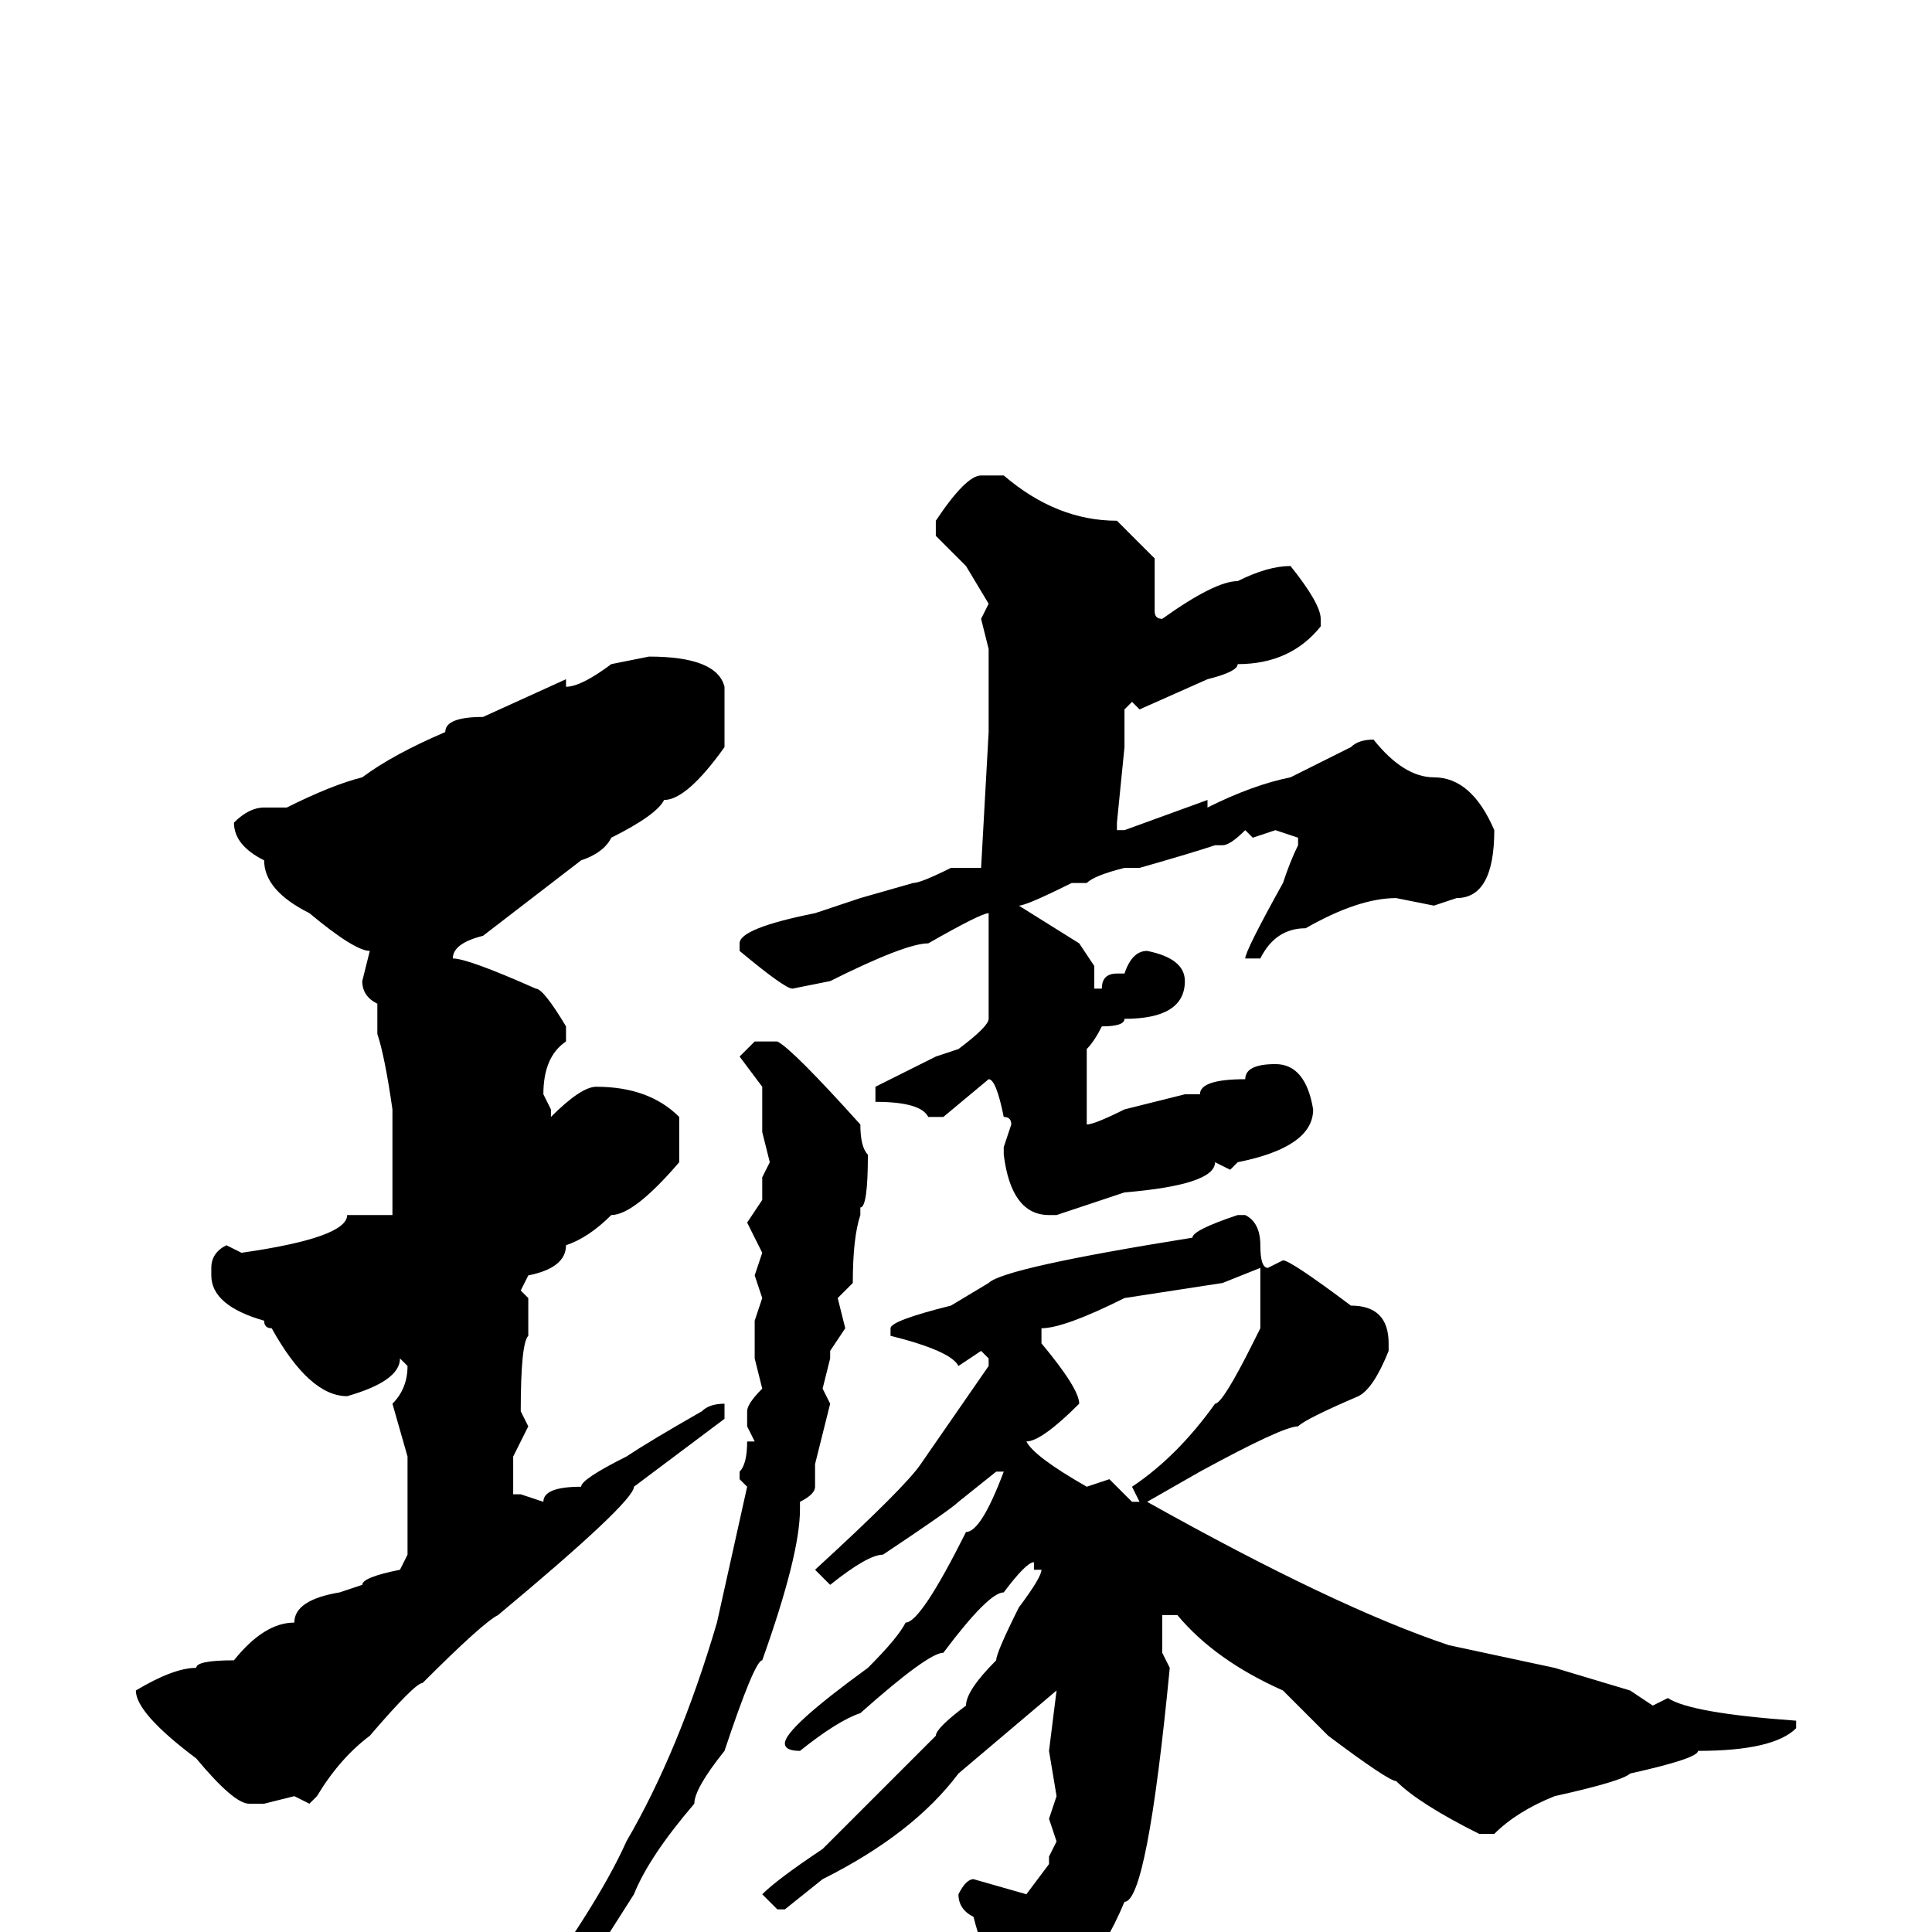 <svg xmlns="http://www.w3.org/2000/svg" viewBox="0 -256 256 256">
	<path fill="#000000" d="M130 -193H133Q140 -187 148 -187L153 -182V-175Q153 -174 154 -174Q161 -179 164 -179Q168 -181 171 -181Q175 -176 175 -174V-173Q171 -168 164 -168Q164 -167 160 -166L151 -162L150 -163L149 -162V-160V-157L148 -147V-146H149L160 -150V-149Q166 -152 171 -153L179 -157Q180 -158 182 -158Q186 -153 190 -153Q195 -153 198 -146Q198 -137 193 -137L190 -136L185 -137Q180 -137 173 -133Q169 -133 167 -129H165Q165 -130 170 -139Q171 -142 172 -144V-145L169 -146L166 -145L165 -146Q163 -144 162 -144H161Q158 -143 151 -141H149Q145 -140 144 -139H142Q136 -136 135 -136L143 -131L145 -128V-125H146Q146 -127 148 -127H149Q150 -130 152 -130Q157 -129 157 -126Q157 -121 149 -121Q149 -120 146 -120Q145 -118 144 -117V-115V-113V-110V-107Q145 -107 149 -109L157 -111H159Q159 -113 165 -113Q165 -115 169 -115Q173 -115 174 -109Q174 -104 164 -102L163 -101L161 -102Q161 -99 149 -98L140 -95H139Q134 -95 133 -103V-104L134 -107Q134 -108 133 -108Q132 -113 131 -113L125 -108H123Q122 -110 116 -110V-111V-112L124 -116L127 -117Q131 -120 131 -121V-122V-125V-129V-131V-132V-135Q130 -135 123 -131Q120 -131 110 -126L105 -125Q104 -125 98 -130V-131Q98 -133 108 -135L114 -137L121 -139Q122 -139 126 -141H130L131 -159V-166V-170L130 -174L131 -176L128 -181L124 -185V-187Q128 -193 130 -193ZM86 -169Q95 -169 96 -165V-157Q91 -150 88 -150Q87 -148 81 -145Q80 -143 77 -142L64 -132Q60 -131 60 -129Q62 -129 71 -125Q72 -125 75 -120V-118Q72 -116 72 -111L73 -109V-108Q77 -112 79 -112Q86 -112 90 -108V-102Q84 -95 81 -95Q78 -92 75 -91Q75 -88 70 -87L69 -85L70 -84V-81V-79Q69 -78 69 -69L70 -67L68 -63V-61V-58H69L72 -57Q72 -59 77 -59Q77 -60 83 -63Q86 -65 93 -69Q94 -70 96 -70V-68L84 -59Q84 -57 66 -42Q64 -41 56 -33Q55 -33 49 -26Q45 -23 42 -18L41 -17L39 -18L35 -17H33Q31 -17 26 -23Q18 -29 18 -32Q23 -35 26 -35Q26 -36 31 -36Q35 -41 39 -41Q39 -44 45 -45L48 -46Q48 -47 53 -48L54 -50V-51V-63L52 -70Q54 -72 54 -75L53 -76Q53 -73 46 -71Q41 -71 36 -80Q35 -80 35 -81Q28 -83 28 -87V-88Q28 -90 30 -91L32 -90Q46 -92 46 -95H50H52V-97V-99V-104V-108V-109Q51 -116 50 -119V-122V-123Q48 -124 48 -126L49 -130Q47 -130 41 -135Q35 -138 35 -142Q31 -144 31 -147Q33 -149 35 -149H38Q44 -152 48 -153Q52 -156 59 -159Q59 -161 64 -161L75 -166V-165Q77 -165 81 -168ZM100 -118H103Q105 -117 114 -107Q114 -104 115 -103Q115 -96 114 -96V-95Q113 -92 113 -86L111 -84L112 -80L110 -77V-76L109 -72L110 -70L108 -62V-59Q108 -58 106 -57V-56Q106 -50 101 -36Q100 -36 96 -24Q92 -19 92 -17Q86 -10 84 -5L77 6L67 17V13Q79 -3 83 -12Q90 -24 95 -41L99 -59L98 -60V-61Q99 -62 99 -65H100L99 -67V-69Q99 -70 101 -72L100 -76V-81L101 -84L100 -87L101 -90L99 -94L101 -97V-100L102 -102L101 -106V-112L98 -116ZM164 -95H165Q167 -94 167 -91Q167 -88 168 -88L170 -89Q171 -89 179 -83Q184 -83 184 -78V-77Q182 -72 180 -71Q173 -68 172 -67Q170 -67 159 -61L152 -57Q177 -43 192 -38L206 -35L216 -32L219 -30L221 -31Q224 -29 238 -28V-27Q235 -24 225 -24Q225 -23 216 -21Q215 -20 206 -18Q201 -16 198 -13H196Q188 -17 185 -20Q184 -20 176 -26L170 -32Q161 -36 156 -42H155H154V-37L155 -35Q152 -4 149 -4Q144 8 135 12L133 13L131 11V3Q130 2 129 -2Q127 -3 127 -5Q128 -7 129 -7L136 -5L139 -9V-10L140 -12L139 -15L140 -18L139 -24L140 -32L127 -21Q121 -13 109 -7L104 -3H103L101 -5Q103 -7 109 -11Q117 -19 124 -26Q124 -27 128 -30Q128 -32 132 -36Q132 -37 135 -43Q138 -47 138 -48H137V-49Q136 -49 133 -45Q131 -45 125 -37Q123 -37 114 -29Q111 -28 106 -24Q104 -24 104 -25Q104 -27 115 -35Q119 -39 120 -41Q122 -41 128 -53Q130 -53 133 -61H132L127 -57Q126 -56 117 -50Q115 -50 110 -46L108 -48Q120 -59 122 -62L131 -75V-76L130 -77L127 -75Q126 -77 118 -79V-80Q118 -81 126 -83L131 -86Q133 -88 158 -92Q158 -93 164 -95ZM162 -86L149 -84Q141 -80 138 -80V-78Q143 -72 143 -70Q138 -65 136 -65Q137 -63 144 -59L147 -60L150 -57H151L150 -59Q156 -63 161 -70Q162 -70 166 -78L167 -80V-81V-84V-85V-87V-88Z"/>
</svg>